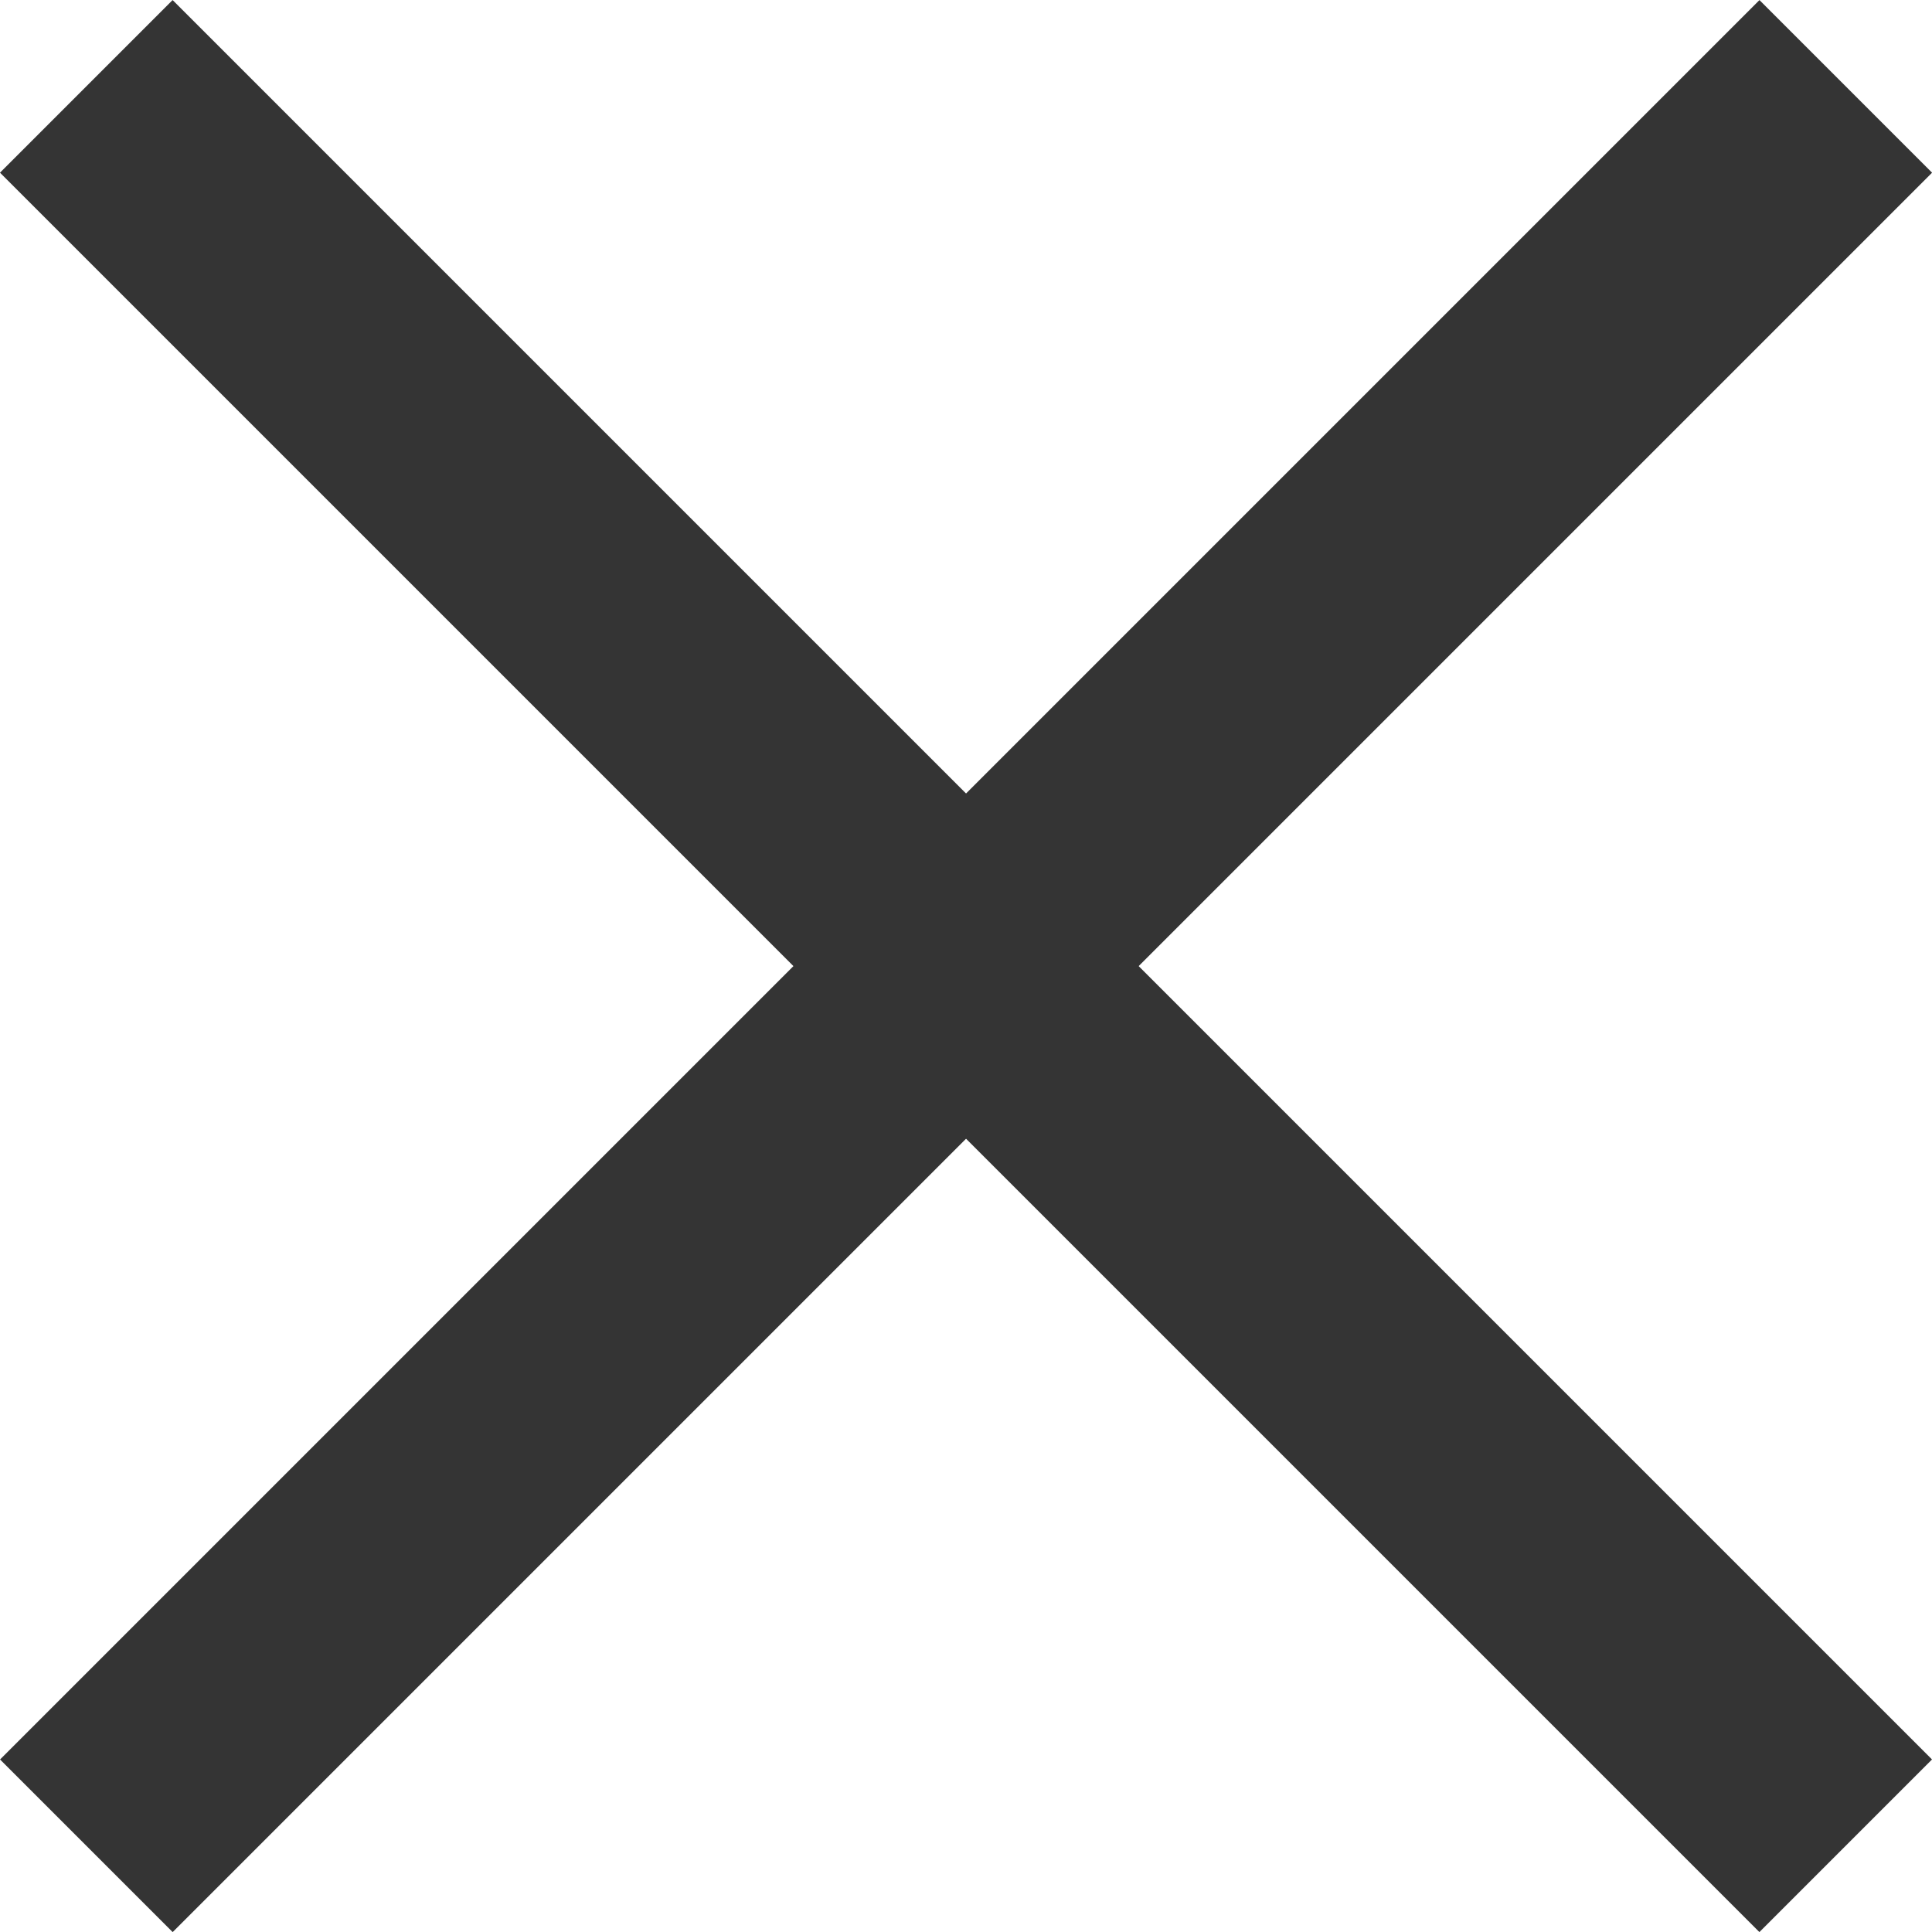 <svg xmlns="http://www.w3.org/2000/svg" width="23.743" height="23.744" viewBox="0 0 23.743 23.744">
  <g id="Group_1702" data-name="Group 1702" transform="translate(-328 1)">
    <path id="Path_933_-_Outline" data-name="Path 933 - Outline" d="M20075.578,10759.81H20045v-3h30.578Z" transform="translate(-21452.168 6588.365) rotate(-45)" fill="#343434"/>
    <path id="Path_934_-_Outline" data-name="Path 934 - Outline" d="M20075.578,10759.81H20045v-3h30.578Z" transform="translate(-6237.621 -21781.168) rotate(45)" fill="#343434"/>
  </g>
</svg>
